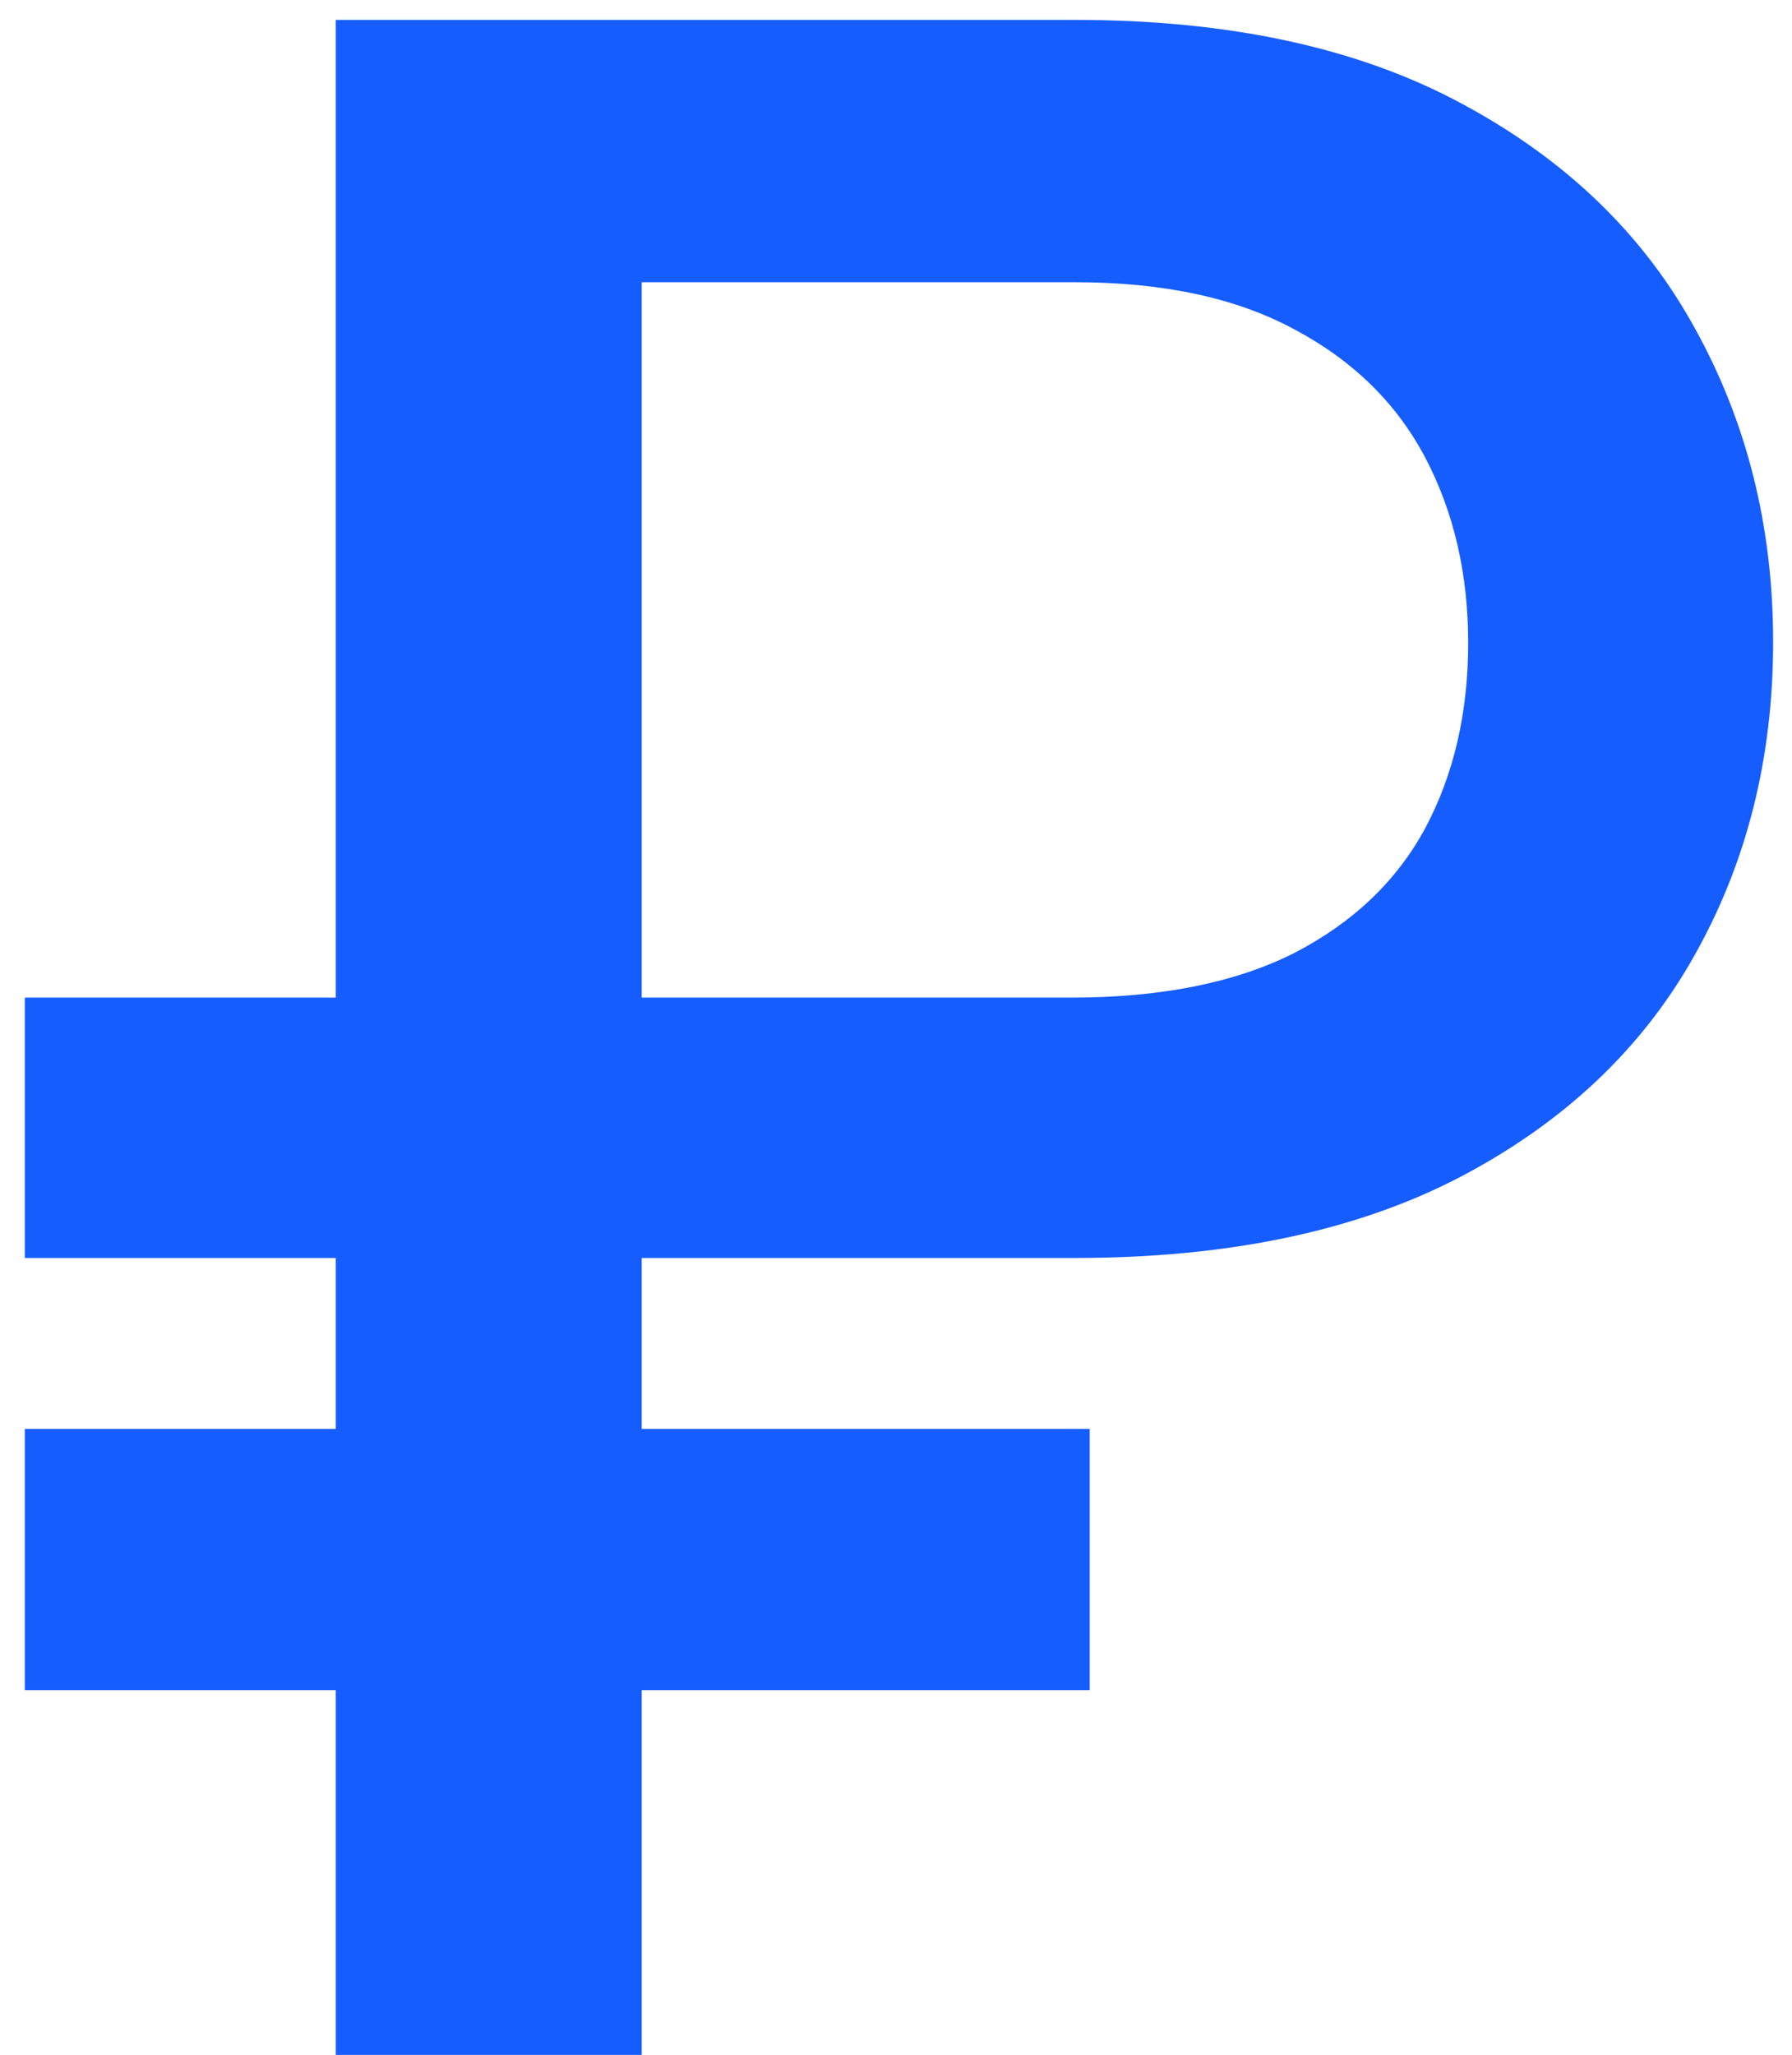 <svg width="41" height="47" viewBox="0 0 41 47" fill="none" xmlns="http://www.w3.org/2000/svg">
<path d="M24.591 28.773H0.568V22.818H24.5C26.561 22.818 28.265 22.477 29.614 21.796C30.962 21.099 31.962 20.144 32.614 18.932C33.265 17.704 33.591 16.296 33.591 14.704C33.591 13.129 33.265 11.72 32.614 10.477C31.962 9.235 30.97 8.258 29.636 7.545C28.303 6.818 26.621 6.455 24.591 6.455H14.682V47H7.682V0.455H24.591C28.121 0.455 31.068 1.091 33.432 2.364C35.811 3.636 37.591 5.348 38.773 7.5C39.97 9.652 40.568 12.046 40.568 14.682C40.568 17.349 39.962 19.75 38.75 21.886C37.553 24.008 35.765 25.689 33.386 26.932C31.023 28.159 28.091 28.773 24.591 28.773ZM24.932 32.682V38.659H0.568V32.682H24.932Z" fill="#155DFF"/>
</svg>
